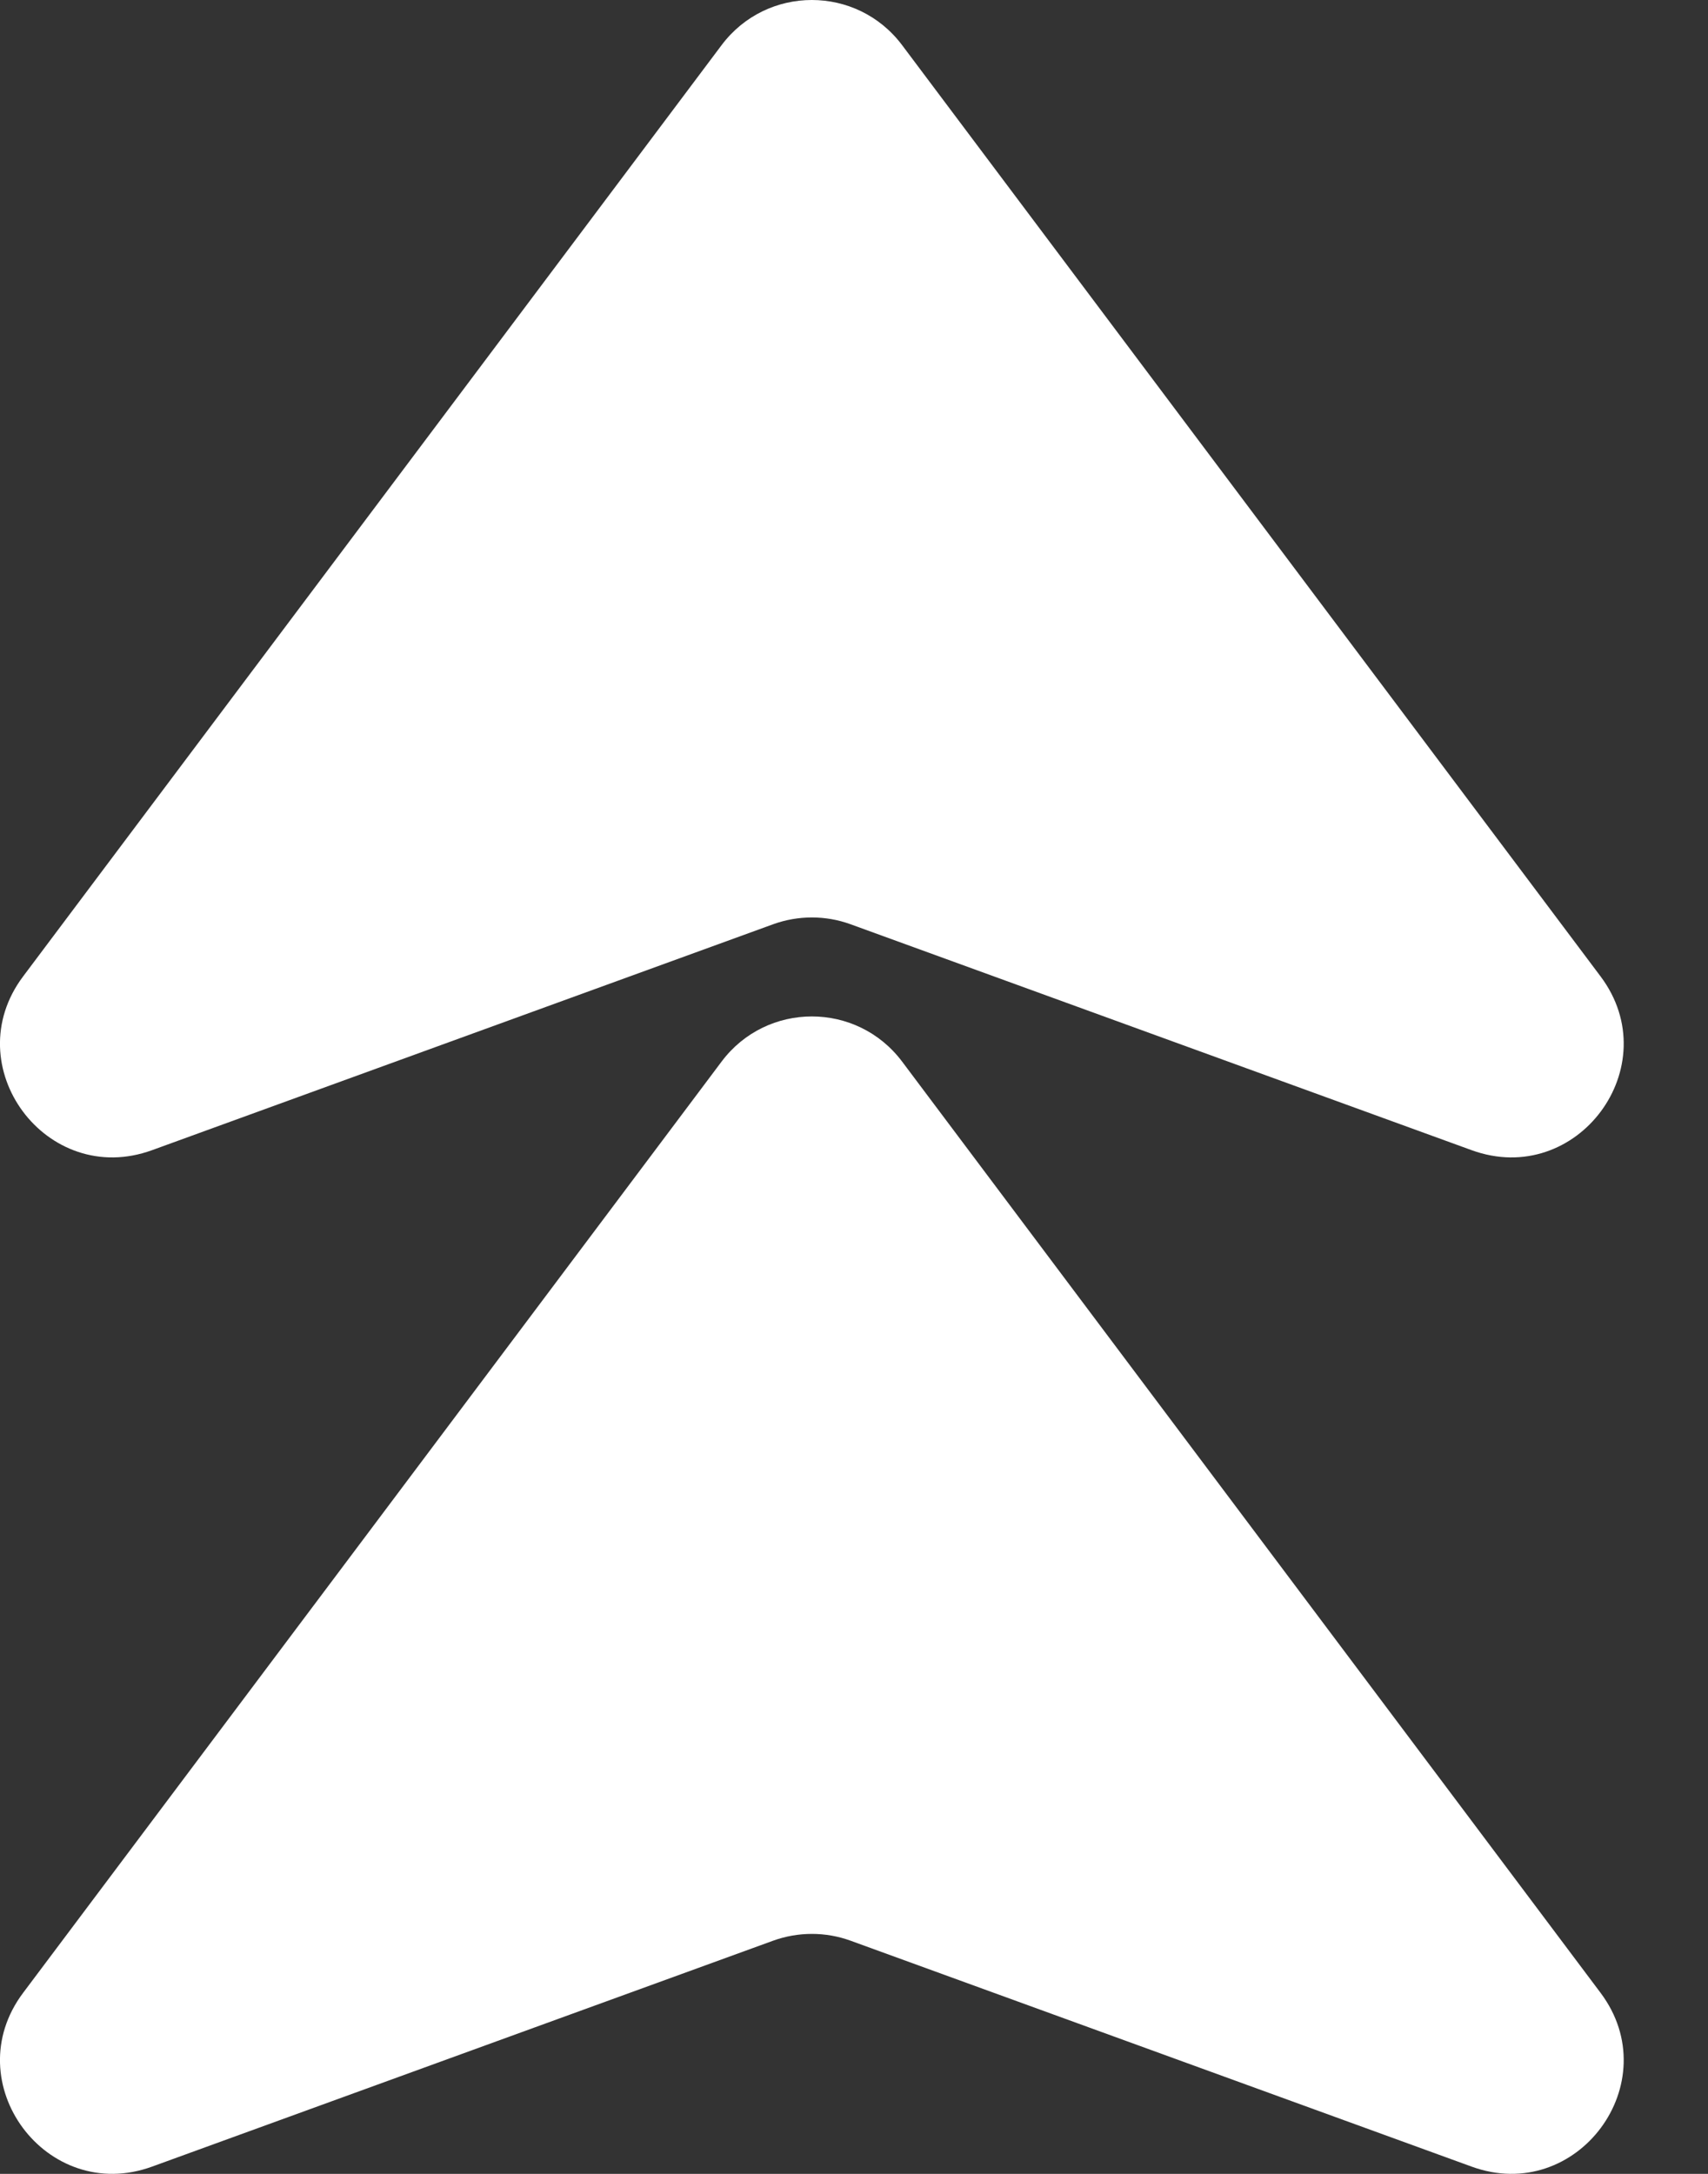 <svg width="11" height="14" viewBox="0 0 11 14" fill="none" xmlns="http://www.w3.org/2000/svg">
<rect x="0" y="0" width="11" height="14" fill="#333333" stroke="none"/>
<path d="M4.647 6.837C4.938 6.449 5.519 6.449 5.81 6.837L10.308 12.834C10.742 13.412 10.157 14.201 9.477 13.953L5.477 12.498C5.317 12.44 5.141 12.44 4.98 12.498L0.98 13.953C0.3 14.201 -0.285 13.412 0.149 12.834L4.647 6.837Z" fill="white"/>
<path d="M4.647 0.291C4.938 -0.097 5.519 -0.097 5.81 0.291L10.308 6.288C10.742 6.866 10.157 7.655 9.477 7.407L5.477 5.952C5.317 5.894 5.141 5.894 4.98 5.952L0.98 7.407C0.3 7.655 -0.285 6.866 0.149 6.288L4.647 0.291Z" fill="white"/>
</svg>
